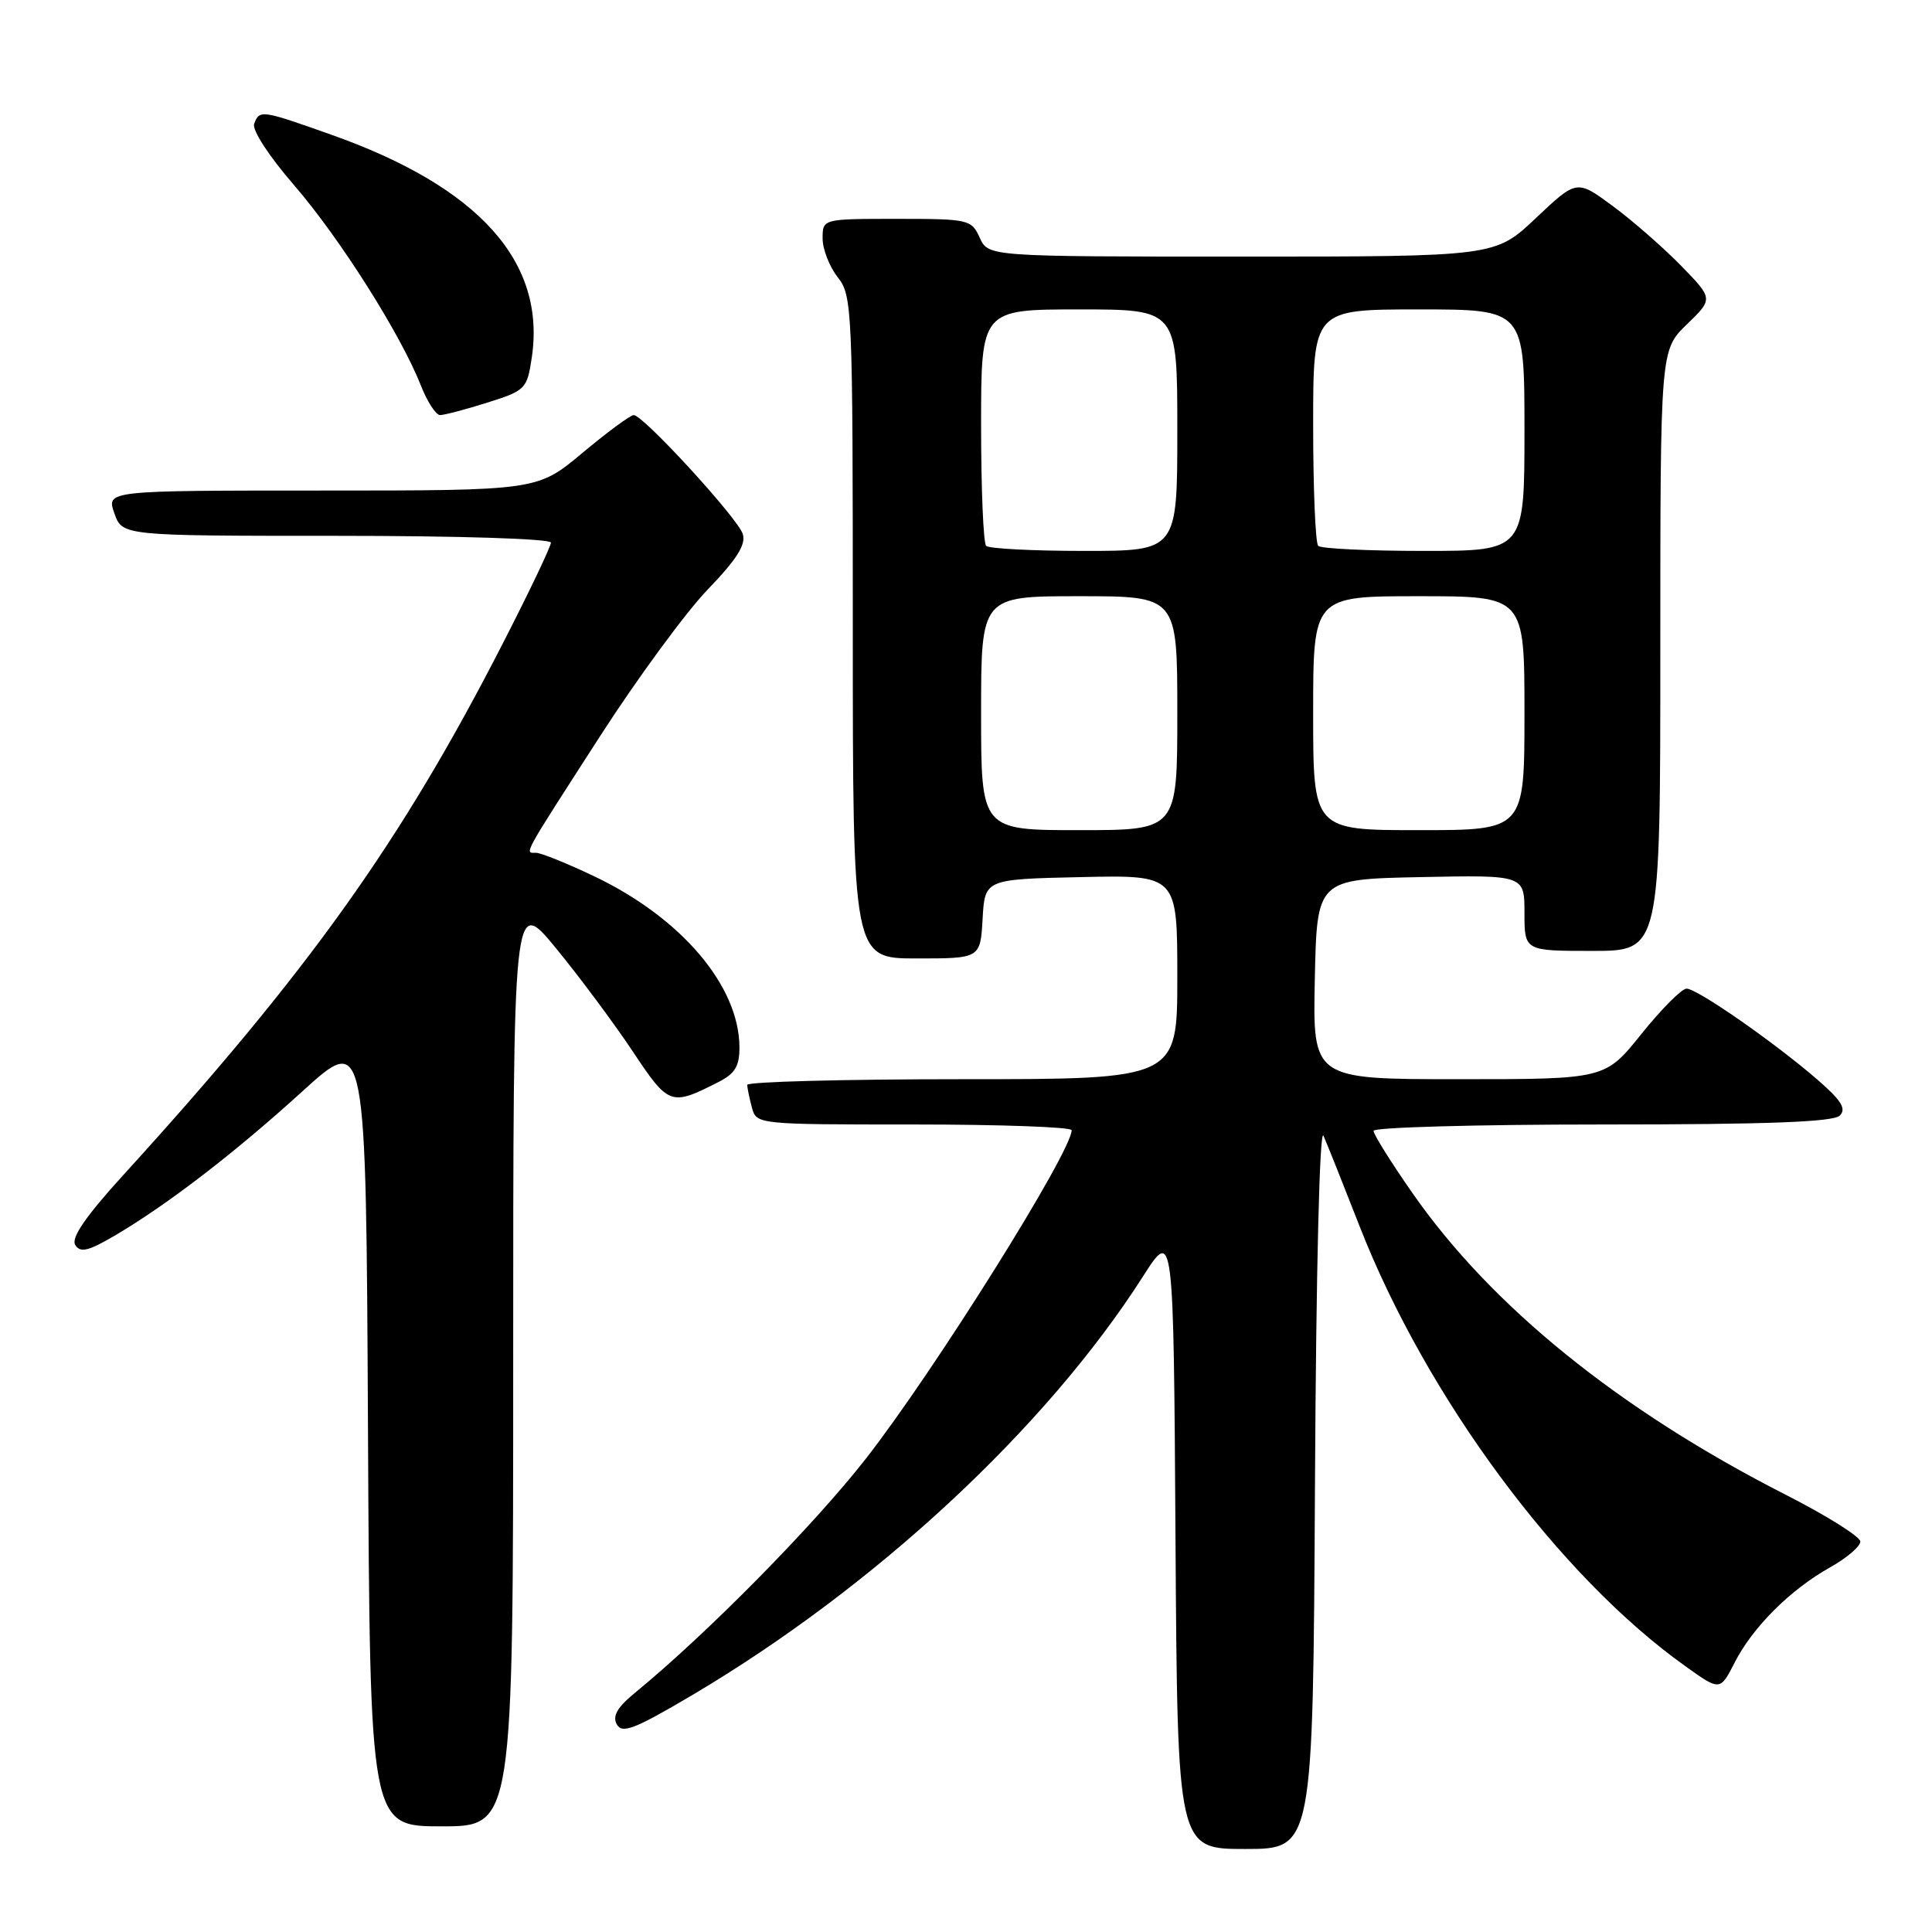 <?xml version="1.0" encoding="UTF-8" standalone="no"?>
<!DOCTYPE svg PUBLIC "-//W3C//DTD SVG 1.1//EN" "http://www.w3.org/Graphics/SVG/1.1/DTD/svg11.dtd" >
<svg xmlns="http://www.w3.org/2000/svg" xmlns:xlink="http://www.w3.org/1999/xlink" version="1.1" viewBox="0 0 256 256">
 <g >
 <path fill="currentColor"
d=" M 174.24 196.75 C 174.39 168.08 174.86 149.31 175.37 150.50 C 175.86 151.60 178.01 157.00 180.16 162.50 C 189.01 185.12 206.57 208.85 223.32 220.78 C 227.92 224.07 227.92 224.07 229.86 220.28 C 232.25 215.60 237.22 210.64 242.50 207.68 C 244.70 206.45 246.50 204.91 246.50 204.26 C 246.50 203.62 242.05 200.83 236.61 198.06 C 214.62 186.86 197.63 173.13 187.16 158.09 C 184.32 154.02 182.00 150.31 182.00 149.84 C 182.00 149.38 195.63 149.00 212.30 149.00 C 234.18 149.00 242.93 148.67 243.78 147.82 C 244.68 146.92 243.99 145.81 240.83 143.07 C 235.13 138.13 224.89 131.00 223.48 131.00 C 222.84 131.00 220.15 133.70 217.50 137.00 C 212.69 143.00 212.69 143.00 193.31 143.00 C 173.94 143.00 173.94 143.00 174.22 129.75 C 174.50 116.50 174.50 116.50 188.25 116.22 C 202.00 115.94 202.00 115.94 202.00 120.97 C 202.00 126.00 202.00 126.00 211.00 126.00 C 220.00 126.00 220.00 126.00 220.00 86.20 C 220.00 46.39 220.00 46.39 223.51 42.99 C 227.02 39.59 227.02 39.59 222.76 35.22 C 220.42 32.82 216.35 29.26 213.71 27.31 C 208.93 23.78 208.93 23.78 203.52 28.89 C 198.12 34.00 198.12 34.00 164.54 34.00 C 130.96 34.00 130.96 34.00 129.82 31.50 C 128.72 29.08 128.36 29.00 118.84 29.00 C 109.00 29.00 109.00 29.00 109.00 31.59 C 109.00 33.02 109.90 35.33 111.00 36.73 C 112.93 39.18 113.00 40.78 113.00 83.13 C 113.00 127.00 113.00 127.00 121.45 127.00 C 129.90 127.00 129.90 127.00 130.20 121.75 C 130.50 116.50 130.50 116.50 143.25 116.22 C 156.00 115.94 156.00 115.94 156.00 129.47 C 156.00 143.00 156.00 143.00 127.50 143.00 C 111.82 143.00 99.01 143.34 99.01 143.75 C 99.02 144.16 99.30 145.51 99.63 146.75 C 100.23 148.99 100.31 149.00 121.12 149.00 C 132.60 149.00 142.00 149.34 142.00 149.76 C 142.00 152.61 123.81 181.65 114.75 193.26 C 107.85 202.10 93.68 216.48 84.19 224.26 C 81.79 226.22 81.12 227.39 81.73 228.49 C 82.44 229.76 84.09 229.12 91.62 224.67 C 115.89 210.33 138.60 189.25 151.44 169.15 C 155.50 162.79 155.50 162.79 155.76 203.90 C 156.02 245.00 156.02 245.00 165.00 245.00 C 173.98 245.00 173.98 245.00 174.24 196.75 Z  M 68.00 180.37 C 68.00 118.75 68.00 118.75 73.65 125.62 C 76.76 129.41 81.33 135.55 83.81 139.27 C 88.64 146.52 88.86 146.60 95.25 143.35 C 97.40 142.25 98.00 141.25 97.98 138.72 C 97.92 130.62 90.28 121.62 78.77 116.13 C 75.16 114.41 71.68 113.00 71.02 113.00 C 69.49 113.00 69.07 113.75 79.51 97.55 C 84.46 89.87 90.87 81.14 93.76 78.13 C 97.63 74.12 98.87 72.16 98.42 70.75 C 97.75 68.65 85.23 55.00 83.97 55.00 C 83.53 55.00 80.48 57.25 77.19 60.00 C 71.21 65.00 71.21 65.00 42.66 65.00 C 14.10 65.00 14.10 65.00 15.15 68.00 C 16.20 71.00 16.20 71.00 44.60 71.00 C 60.85 71.00 73.00 71.39 73.00 71.90 C 73.00 72.40 70.16 78.36 66.68 85.15 C 53.18 111.53 40.95 128.67 16.32 155.72 C 11.34 161.19 9.40 164.02 9.97 164.96 C 10.64 166.03 11.67 165.79 15.15 163.76 C 22.13 159.66 31.09 152.78 40.10 144.58 C 48.50 136.95 48.50 136.95 48.76 189.47 C 49.02 242.00 49.02 242.00 58.51 242.00 C 68.00 242.00 68.00 242.00 68.00 180.37 Z  M 64.57 53.35 C 69.64 51.75 69.84 51.54 70.46 47.40 C 72.37 34.68 63.45 24.76 43.84 17.83 C 34.63 14.56 34.39 14.53 33.68 16.40 C 33.37 17.21 35.62 20.67 38.96 24.53 C 45.03 31.55 53.10 44.31 55.76 51.06 C 56.61 53.23 57.76 55.00 58.31 55.00 C 58.87 55.00 61.69 54.26 64.57 53.35 Z  M 130.00 94.50 C 130.00 79.00 130.00 79.00 143.00 79.00 C 156.00 79.00 156.00 79.00 156.00 94.50 C 156.00 110.00 156.00 110.00 143.00 110.00 C 130.00 110.00 130.00 110.00 130.00 94.50 Z  M 174.00 94.50 C 174.00 79.00 174.00 79.00 188.00 79.00 C 202.00 79.00 202.00 79.00 202.00 94.50 C 202.00 110.00 202.00 110.00 188.00 110.00 C 174.00 110.00 174.00 110.00 174.00 94.50 Z  M 130.67 72.33 C 130.30 71.97 130.00 64.77 130.00 56.33 C 130.00 41.00 130.00 41.00 143.00 41.00 C 156.00 41.00 156.00 41.00 156.00 57.00 C 156.00 73.00 156.00 73.00 143.67 73.00 C 136.88 73.00 131.03 72.70 130.67 72.33 Z  M 174.67 72.33 C 174.30 71.97 174.00 64.77 174.00 56.33 C 174.00 41.00 174.00 41.00 188.00 41.00 C 202.00 41.00 202.00 41.00 202.00 57.00 C 202.00 73.00 202.00 73.00 188.67 73.00 C 181.33 73.00 175.03 72.70 174.67 72.33 Z "/>
</g>
</svg>